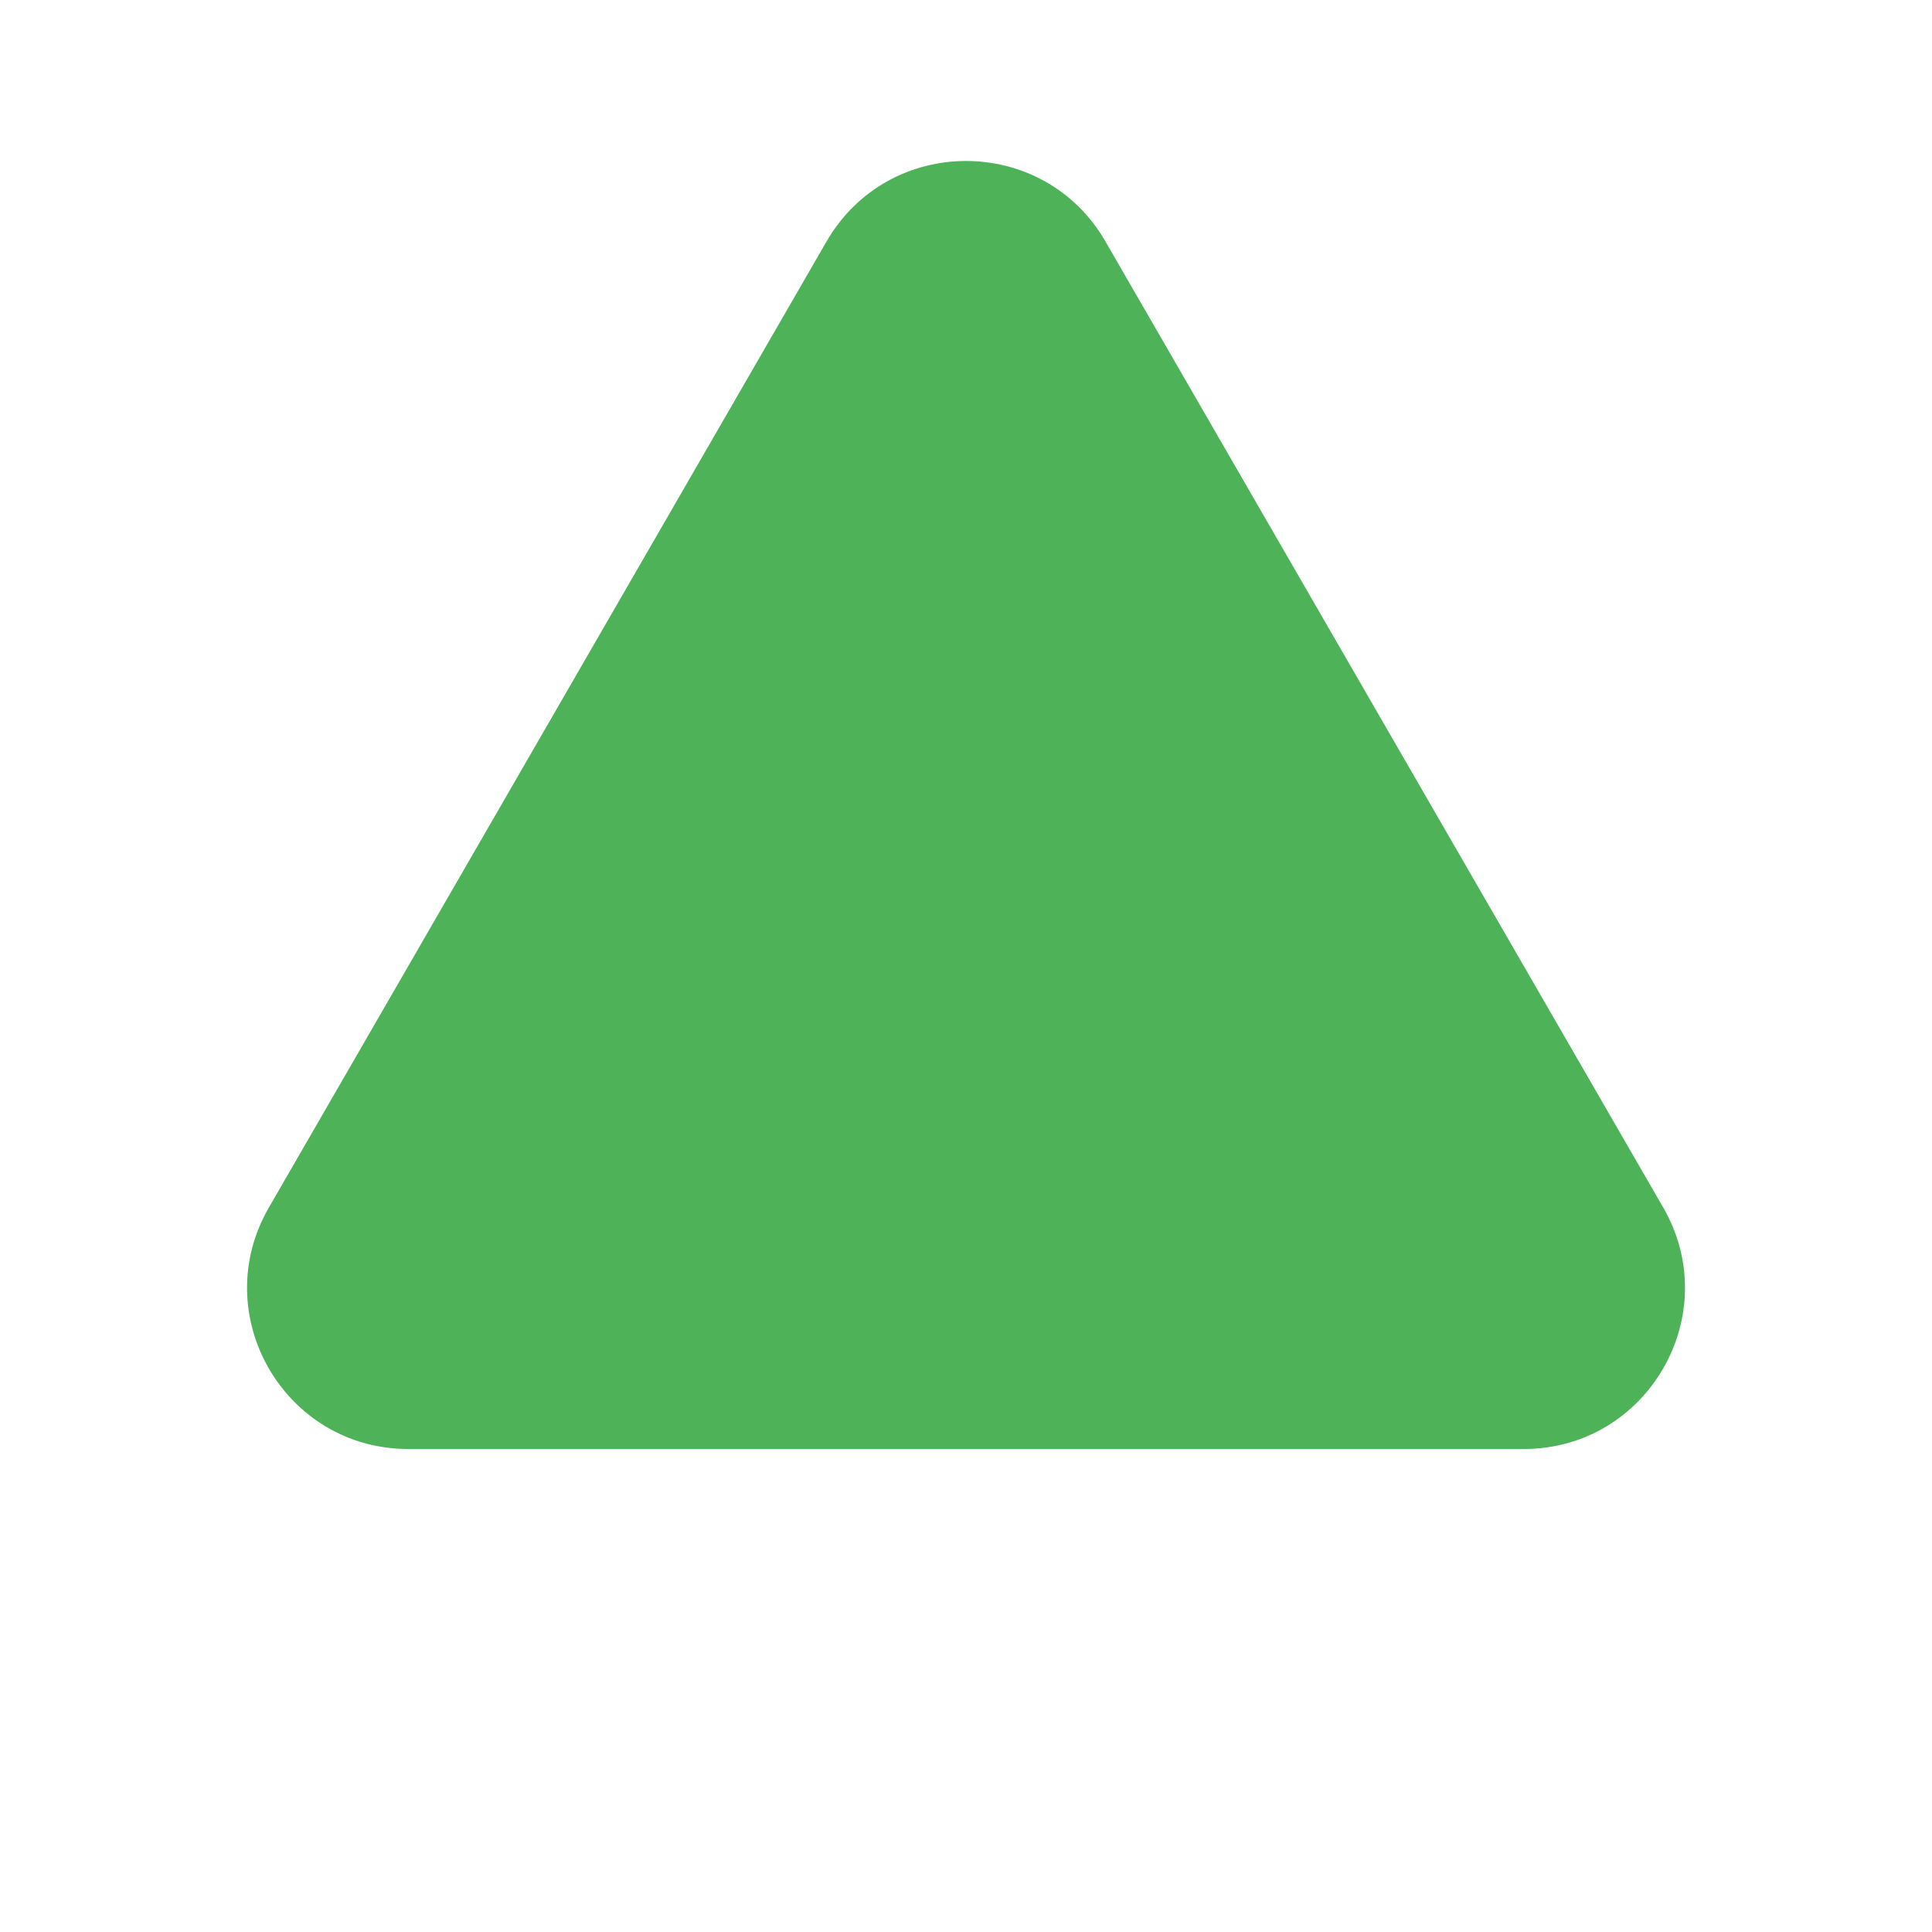 <svg width="16" height="16" viewBox="0 0 16 16" fill="none" xmlns="http://www.w3.org/2000/svg">
<path d="M6.845 2C7.359 1.111 8.642 1.111 9.155 2L13.774 10C14.287 10.889 13.645 12 12.619 12H3.381C2.355 12 1.713 10.889 2.227 10L6.845 2Z" fill="#4DB258"/>
</svg>
